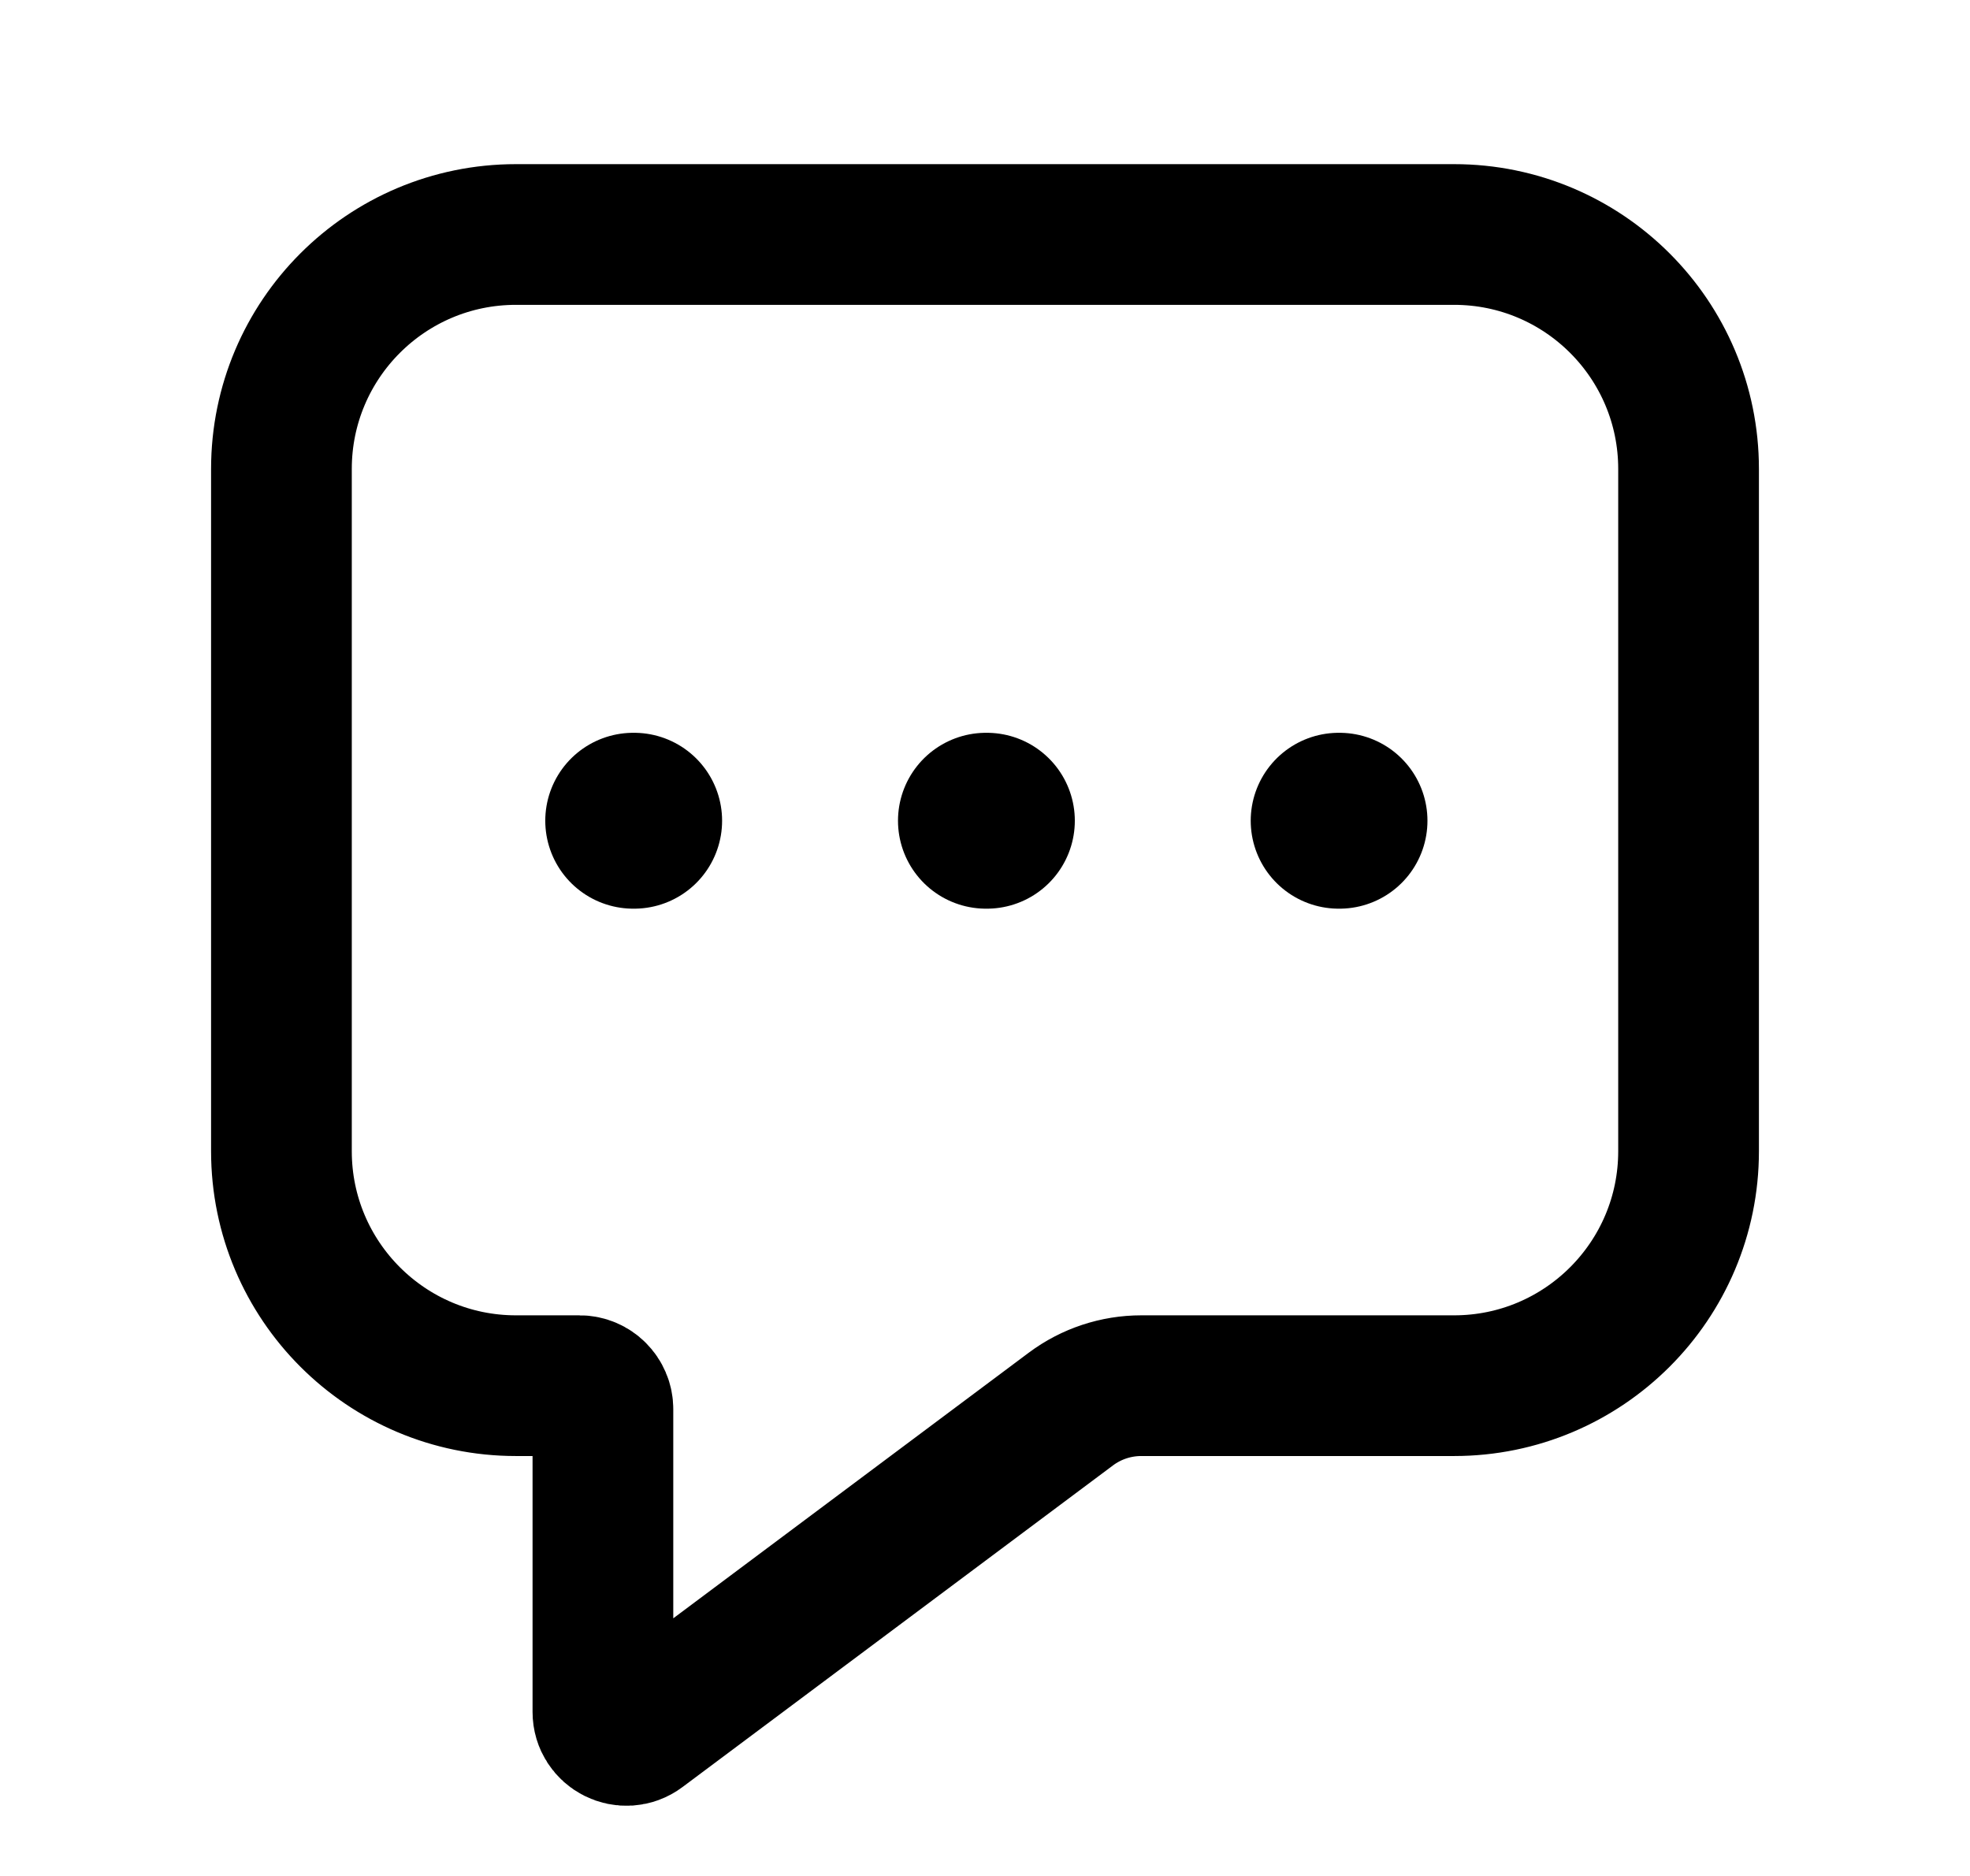 <svg width="21" height="20" viewBox="0 0 21 20" fill="none" xmlns="http://www.w3.org/2000/svg">
<g clip-path="url(#clip0_5215_8304)">
<path d="M3 5C3 3.619 4.119 2.5 5.5 2.5H10.5H15.5C16.881 2.5 18 3.619 18 5V12.273C18 13.653 16.881 14.773 15.5 14.773H12.165C11.896 14.773 11.633 14.86 11.417 15.021L6.827 18.451C6.662 18.575 6.427 18.457 6.427 18.251V15.023C6.427 14.885 6.315 14.773 6.177 14.773H5.5C4.119 14.773 3 13.653 3 12.273V5Z" stroke="black" stroke-width="1.5"/>
<path d="M6.75 8.75H6.76" stroke="black" stroke-width="1.875" stroke-linecap="round" stroke-linejoin="round"/>
<path d="M10.51 8.75H10.52" stroke="black" stroke-width="1.875" stroke-linecap="round" stroke-linejoin="round"/>
<path d="M14.27 8.75H14.279" stroke="black" stroke-width="1.875" stroke-linecap="round" stroke-linejoin="round"/>
</g>
<defs>
<clipPath id="clip0_5215_8304">
<rect width="20" height="20" fill="white" transform="translate(0.5)"/>
</clipPath>
</defs>
</svg>
